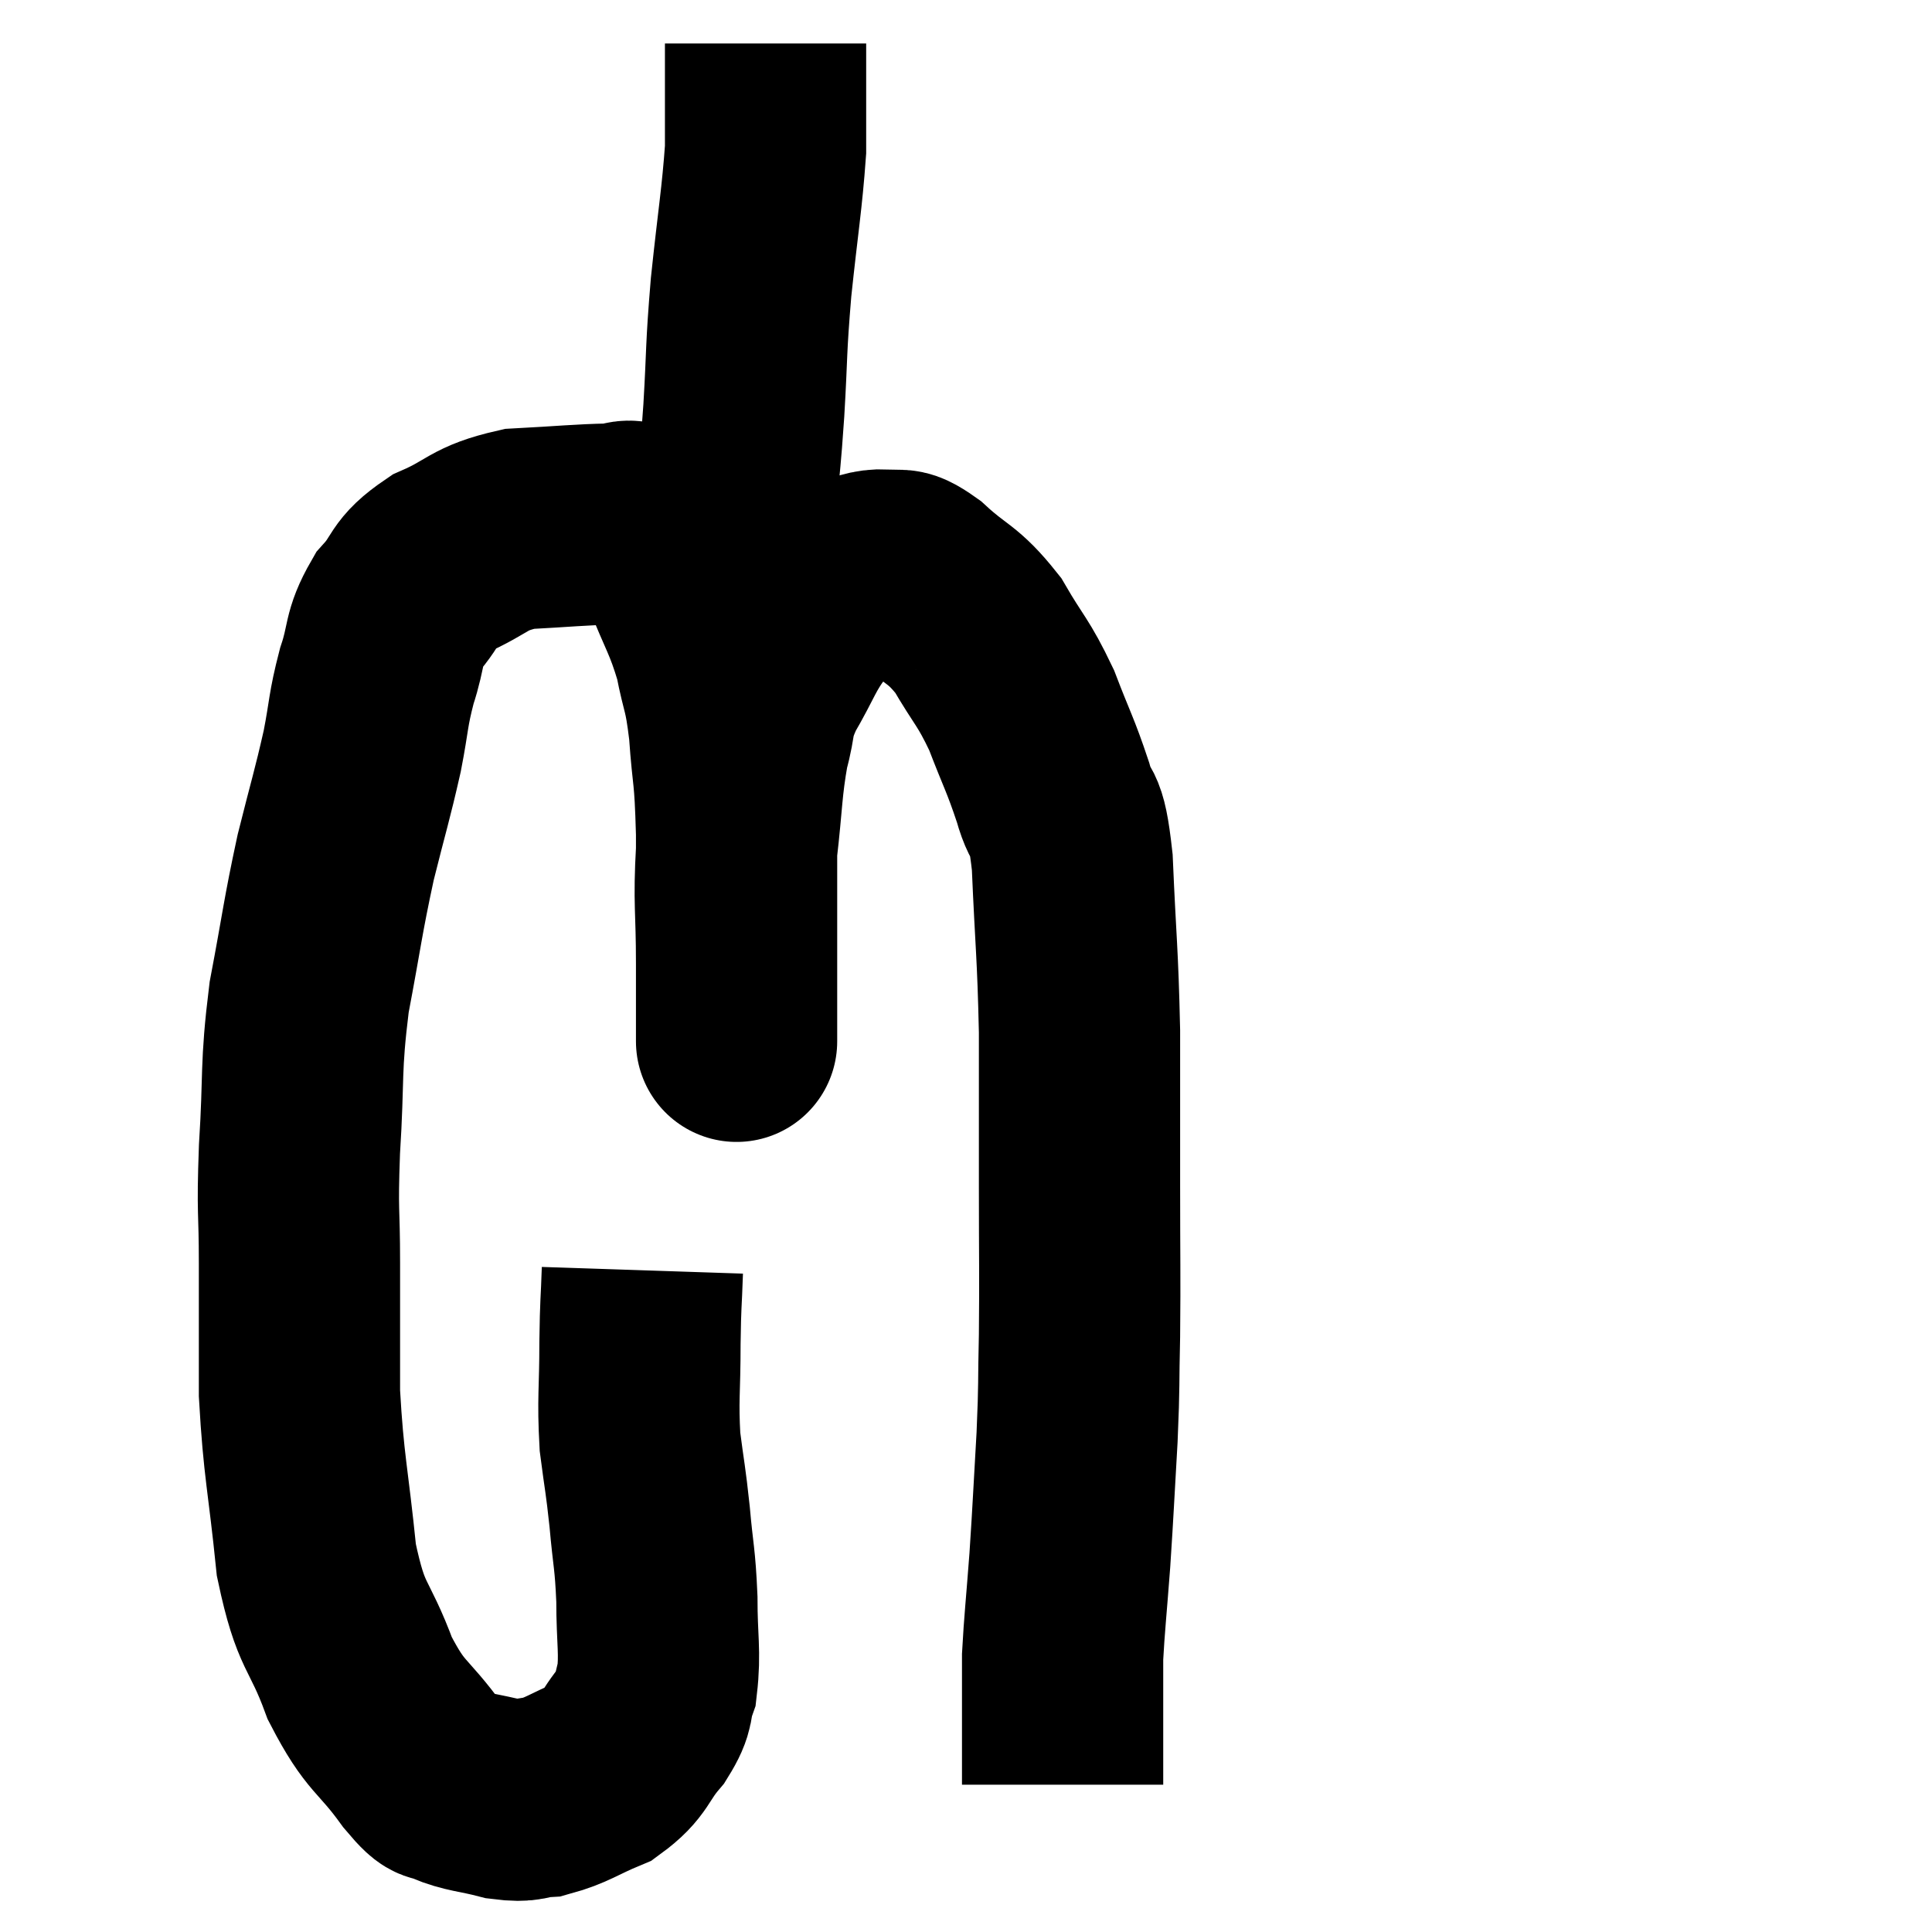 <svg width="48" height="48" viewBox="0 0 48 48" xmlns="http://www.w3.org/2000/svg"><path d="M 15.96 31.56 C 15.93 32.46, 15.915 32.295, 15.9 33.36 C 15.9 34.59, 15.84 34.74, 15.9 35.82 C 16.02 36.75, 16.035 36.705, 16.14 37.68 C 16.23 38.7, 16.275 38.685, 16.32 39.72 C 16.32 40.77, 16.41 41.04, 16.32 41.82 C 16.14 42.33, 16.305 42.285, 15.96 42.84 C 15.45 43.44, 15.555 43.59, 14.94 44.04 C 14.22 44.34, 14.1 44.475, 13.5 44.64 C 13.02 44.67, 13.125 44.775, 12.54 44.7 C 11.85 44.52, 11.67 44.55, 11.16 44.34 C 10.83 44.1, 11.055 44.52, 10.5 43.86 C 9.72 42.78, 9.6 42.975, 8.94 41.7 C 8.4 40.23, 8.235 40.53, 7.86 38.76 C 7.65 36.69, 7.545 36.465, 7.44 34.62 C 7.44 33, 7.44 32.895, 7.44 31.38 C 7.44 29.97, 7.38 30.21, 7.44 28.56 C 7.56 26.67, 7.455 26.595, 7.68 24.78 C 8.01 23.04, 8.01 22.83, 8.34 21.3 C 8.67 19.98, 8.745 19.785, 9 18.66 C 9.18 17.73, 9.135 17.67, 9.36 16.8 C 9.63 15.99, 9.495 15.885, 9.9 15.18 C 10.44 14.58, 10.23 14.49, 10.98 13.98 C 11.94 13.56, 11.85 13.38, 12.9 13.14 C 14.04 13.08, 14.415 13.035, 15.18 13.02 C 15.57 13.05, 15.525 12.81, 15.96 13.08 C 16.44 13.59, 16.47 13.305, 16.92 14.1 C 17.34 15.18, 17.46 15.255, 17.76 16.26 C 17.94 17.19, 17.985 17.01, 18.12 18.12 C 18.21 19.41, 18.255 19.08, 18.3 20.7 C 18.3 22.65, 18.3 23.355, 18.3 24.6 C 18.3 25.14, 18.3 25.41, 18.3 25.68 C 18.3 25.68, 18.3 25.68, 18.3 25.68 C 18.3 25.68, 18.3 26.115, 18.3 25.68 C 18.3 24.81, 18.3 25.08, 18.3 23.94 C 18.3 22.53, 18.225 22.47, 18.3 21.12 C 18.45 19.83, 18.42 19.56, 18.6 18.54 C 18.81 17.79, 18.66 17.85, 19.02 17.04 C 19.53 16.17, 19.53 15.975, 20.04 15.3 C 20.55 14.82, 20.565 14.625, 21.06 14.34 C 21.54 14.25, 21.585 14.145, 22.02 14.16 C 22.41 14.28, 22.23 13.995, 22.8 14.4 C 23.55 15.09, 23.655 14.97, 24.3 15.78 C 24.84 16.71, 24.915 16.665, 25.38 17.64 C 25.77 18.66, 25.845 18.735, 26.16 19.68 C 26.4 20.55, 26.475 19.935, 26.64 21.42 C 26.73 23.52, 26.775 23.61, 26.82 25.62 C 26.82 27.54, 26.82 27.57, 26.82 29.46 C 26.82 31.32, 26.835 31.62, 26.82 33.18 C 26.79 34.44, 26.82 34.305, 26.76 35.7 C 26.67 37.23, 26.67 37.395, 26.58 38.76 C 26.49 39.96, 26.445 40.335, 26.4 41.16 C 26.4 41.61, 26.4 41.61, 26.4 42.06 C 26.4 42.51, 26.4 42.54, 26.4 42.96 C 26.4 43.35, 26.4 43.395, 26.4 43.74 C 26.4 44.04, 26.4 44.19, 26.4 44.34 L 26.4 44.34" fill="none" stroke="black" stroke-width="5"></path><path d="M 18.24 17.22 C 18.24 17.22, 18.24 17.325, 18.24 17.22 C 18.24 17.01, 18.225 17.355, 18.24 16.8 C 18.27 15.9, 18.285 16.11, 18.3 15 C 18.3 13.68, 18.255 13.56, 18.3 12.36 C 18.39 11.28, 18.39 11.505, 18.48 10.2 C 18.57 8.67, 18.525 8.76, 18.66 7.14 C 18.84 5.43, 18.93 4.965, 19.02 3.72 C 19.02 2.94, 19.02 2.745, 19.02 2.16 C 19.02 1.77, 19.02 1.65, 19.02 1.38 C 19.02 1.23, 19.02 1.155, 19.02 1.08 L 19.02 1.08" fill="none" stroke="black" stroke-width="5"></path></svg>